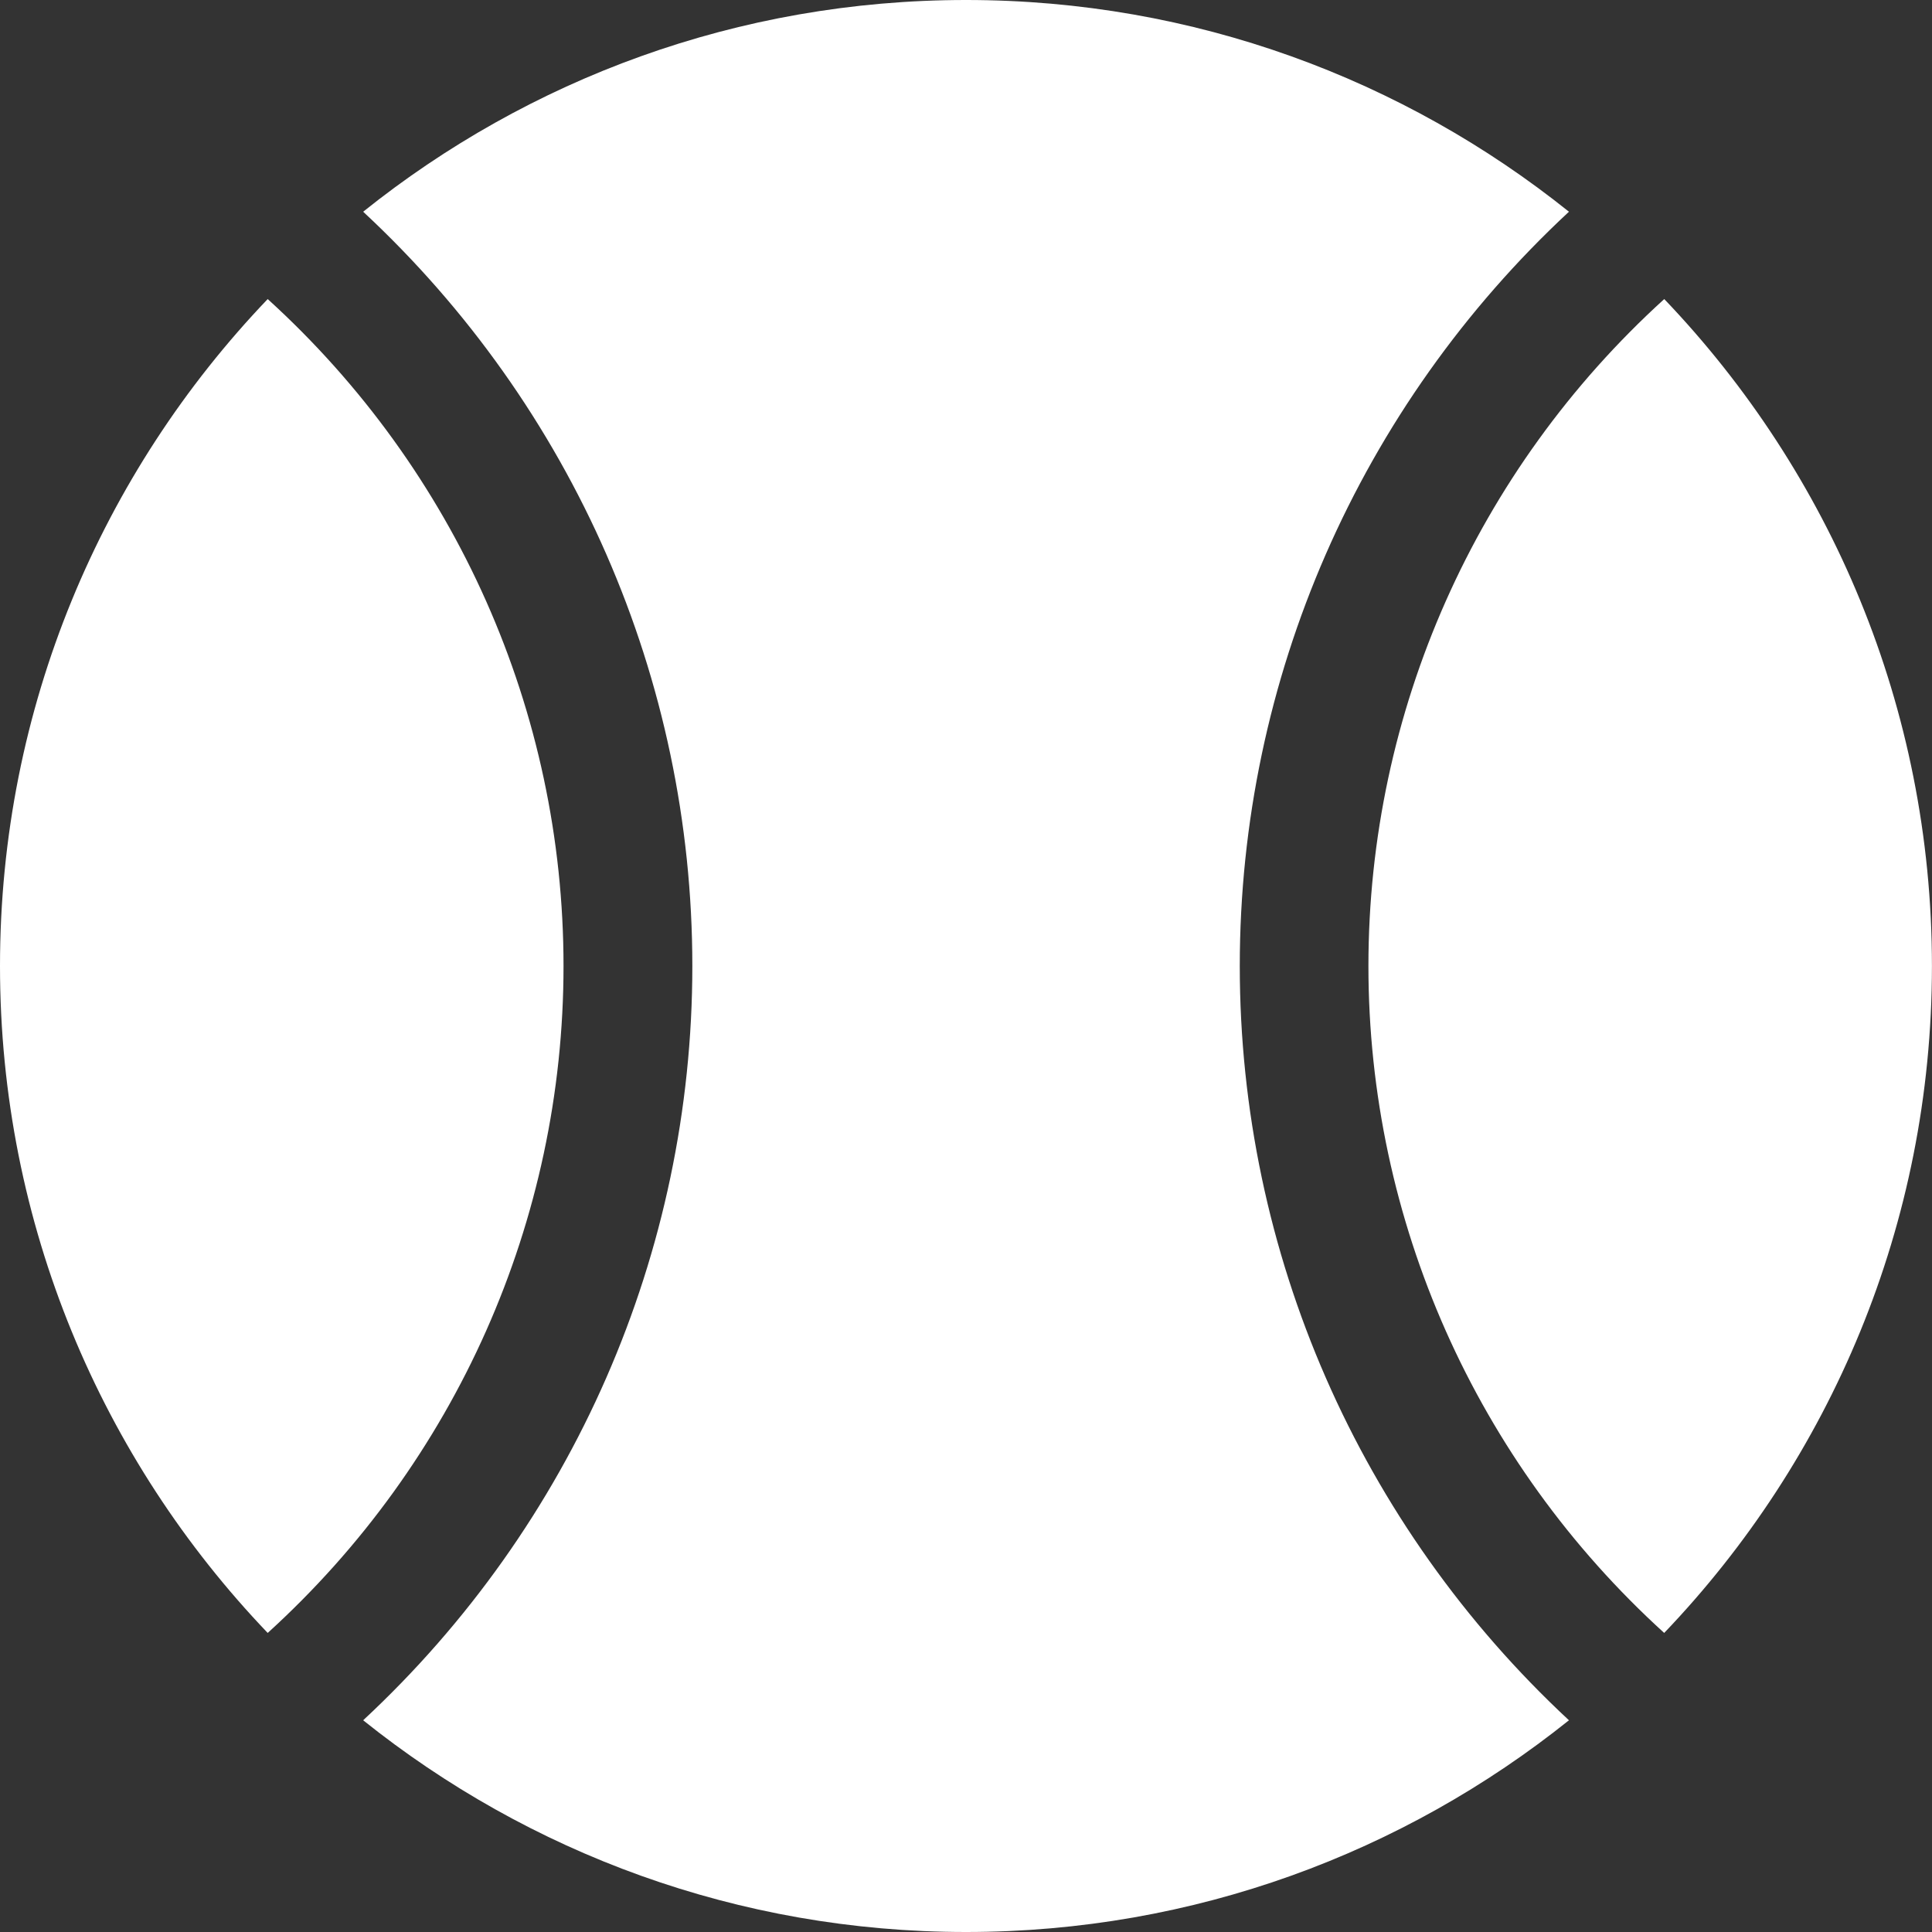 <svg xmlns="http://www.w3.org/2000/svg" width="34" height="34" viewBox="0 0 34 34" fill="none">
  <rect x="0" y="0" width="34" height="34" fill="#333333" stroke="none"/>
  <path d="M29.288 5.263C25.976 8.272 24.082 12.52 24.082 17C24.082 21.48 25.976 25.728 29.287 28.737C32.204 25.686 33.999 21.554 33.999 17C33.999 12.446 32.204 8.314 29.288 5.263Z" fill="white"/>
  <path d="M9.917 17C9.917 12.52 8.022 8.272 4.711 5.263C1.795 8.314 0 12.446 0 17C0 21.554 1.795 25.686 4.711 28.737C8.022 25.728 9.917 21.48 9.917 17Z" fill="white"/>
  <path d="M21.818 17C21.818 11.949 23.923 7.155 27.611 3.726C24.703 1.397 21.017 0 17.001 0C12.985 0 9.299 1.397 6.391 3.726C10.079 7.155 12.184 11.949 12.184 17C12.184 22.051 10.079 26.844 6.391 30.274C9.299 32.602 12.985 34 17.001 34C21.017 34 24.703 32.602 27.611 30.274C23.923 26.844 21.818 22.051 21.818 17Z" fill="white"/>
</svg>
